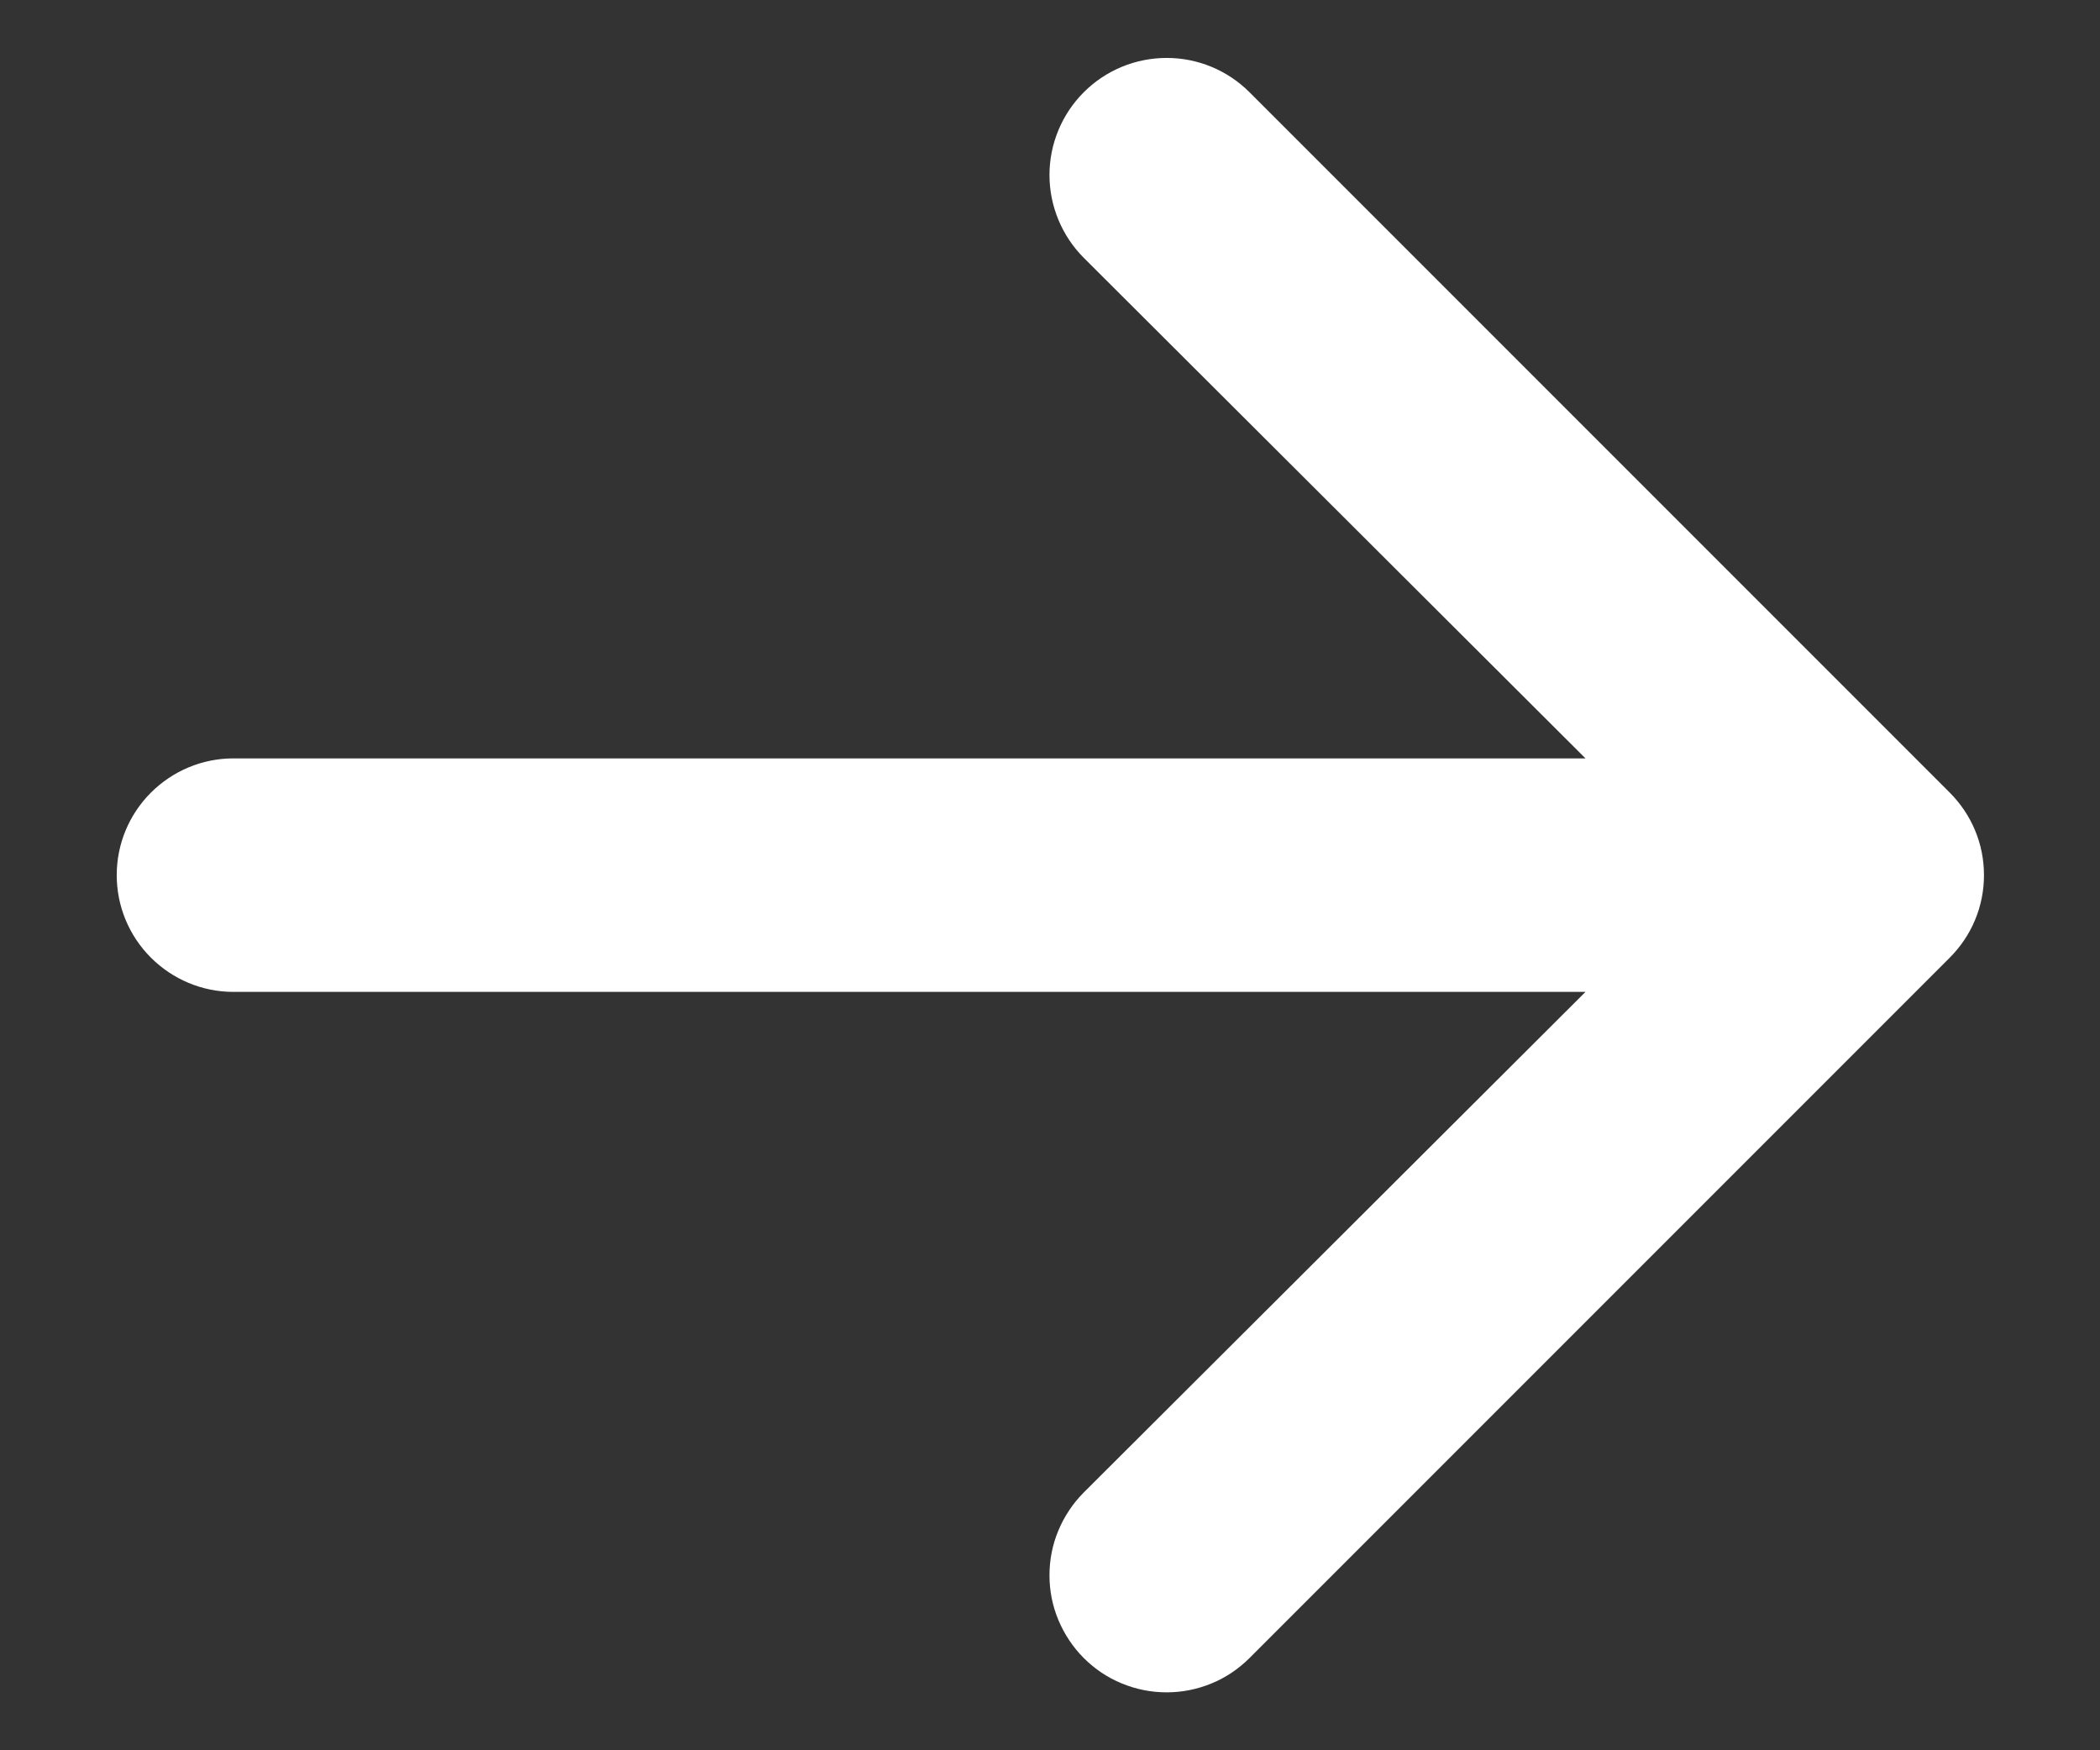 <svg width="12" height="10" viewBox="0 0 12 10" fill="none" xmlns="http://www.w3.org/2000/svg">
<rect x="0" y="0" width="12" height="10" fill="#333333" stroke="none"/>
<path d="M11.14 5.473L7.14 9.473C7.078 9.535 7.004 9.585 6.923 9.618C6.841 9.652 6.754 9.669 6.667 9.669C6.579 9.669 6.492 9.652 6.41 9.618C6.329 9.585 6.255 9.535 6.193 9.473C6.131 9.411 6.082 9.337 6.048 9.256C6.014 9.175 5.997 9.088 5.997 9C5.997 8.912 6.014 8.825 6.048 8.744C6.082 8.663 6.131 8.589 6.193 8.527L9.06 5.667H1.333C1.156 5.667 0.987 5.596 0.862 5.471C0.737 5.346 0.667 5.177 0.667 5C0.667 4.823 0.737 4.654 0.862 4.529C0.987 4.404 1.156 4.333 1.333 4.333H9.06L6.193 1.473C6.068 1.348 5.997 1.177 5.997 1C5.997 0.822 6.068 0.652 6.193 0.527C6.319 0.401 6.489 0.331 6.667 0.331C6.844 0.331 7.014 0.401 7.14 0.527L11.14 4.527C11.202 4.589 11.252 4.662 11.286 4.744C11.32 4.825 11.337 4.912 11.337 5C11.337 5.088 11.32 5.175 11.286 5.256C11.252 5.338 11.202 5.411 11.14 5.473Z" fill="white"/>
</svg>
